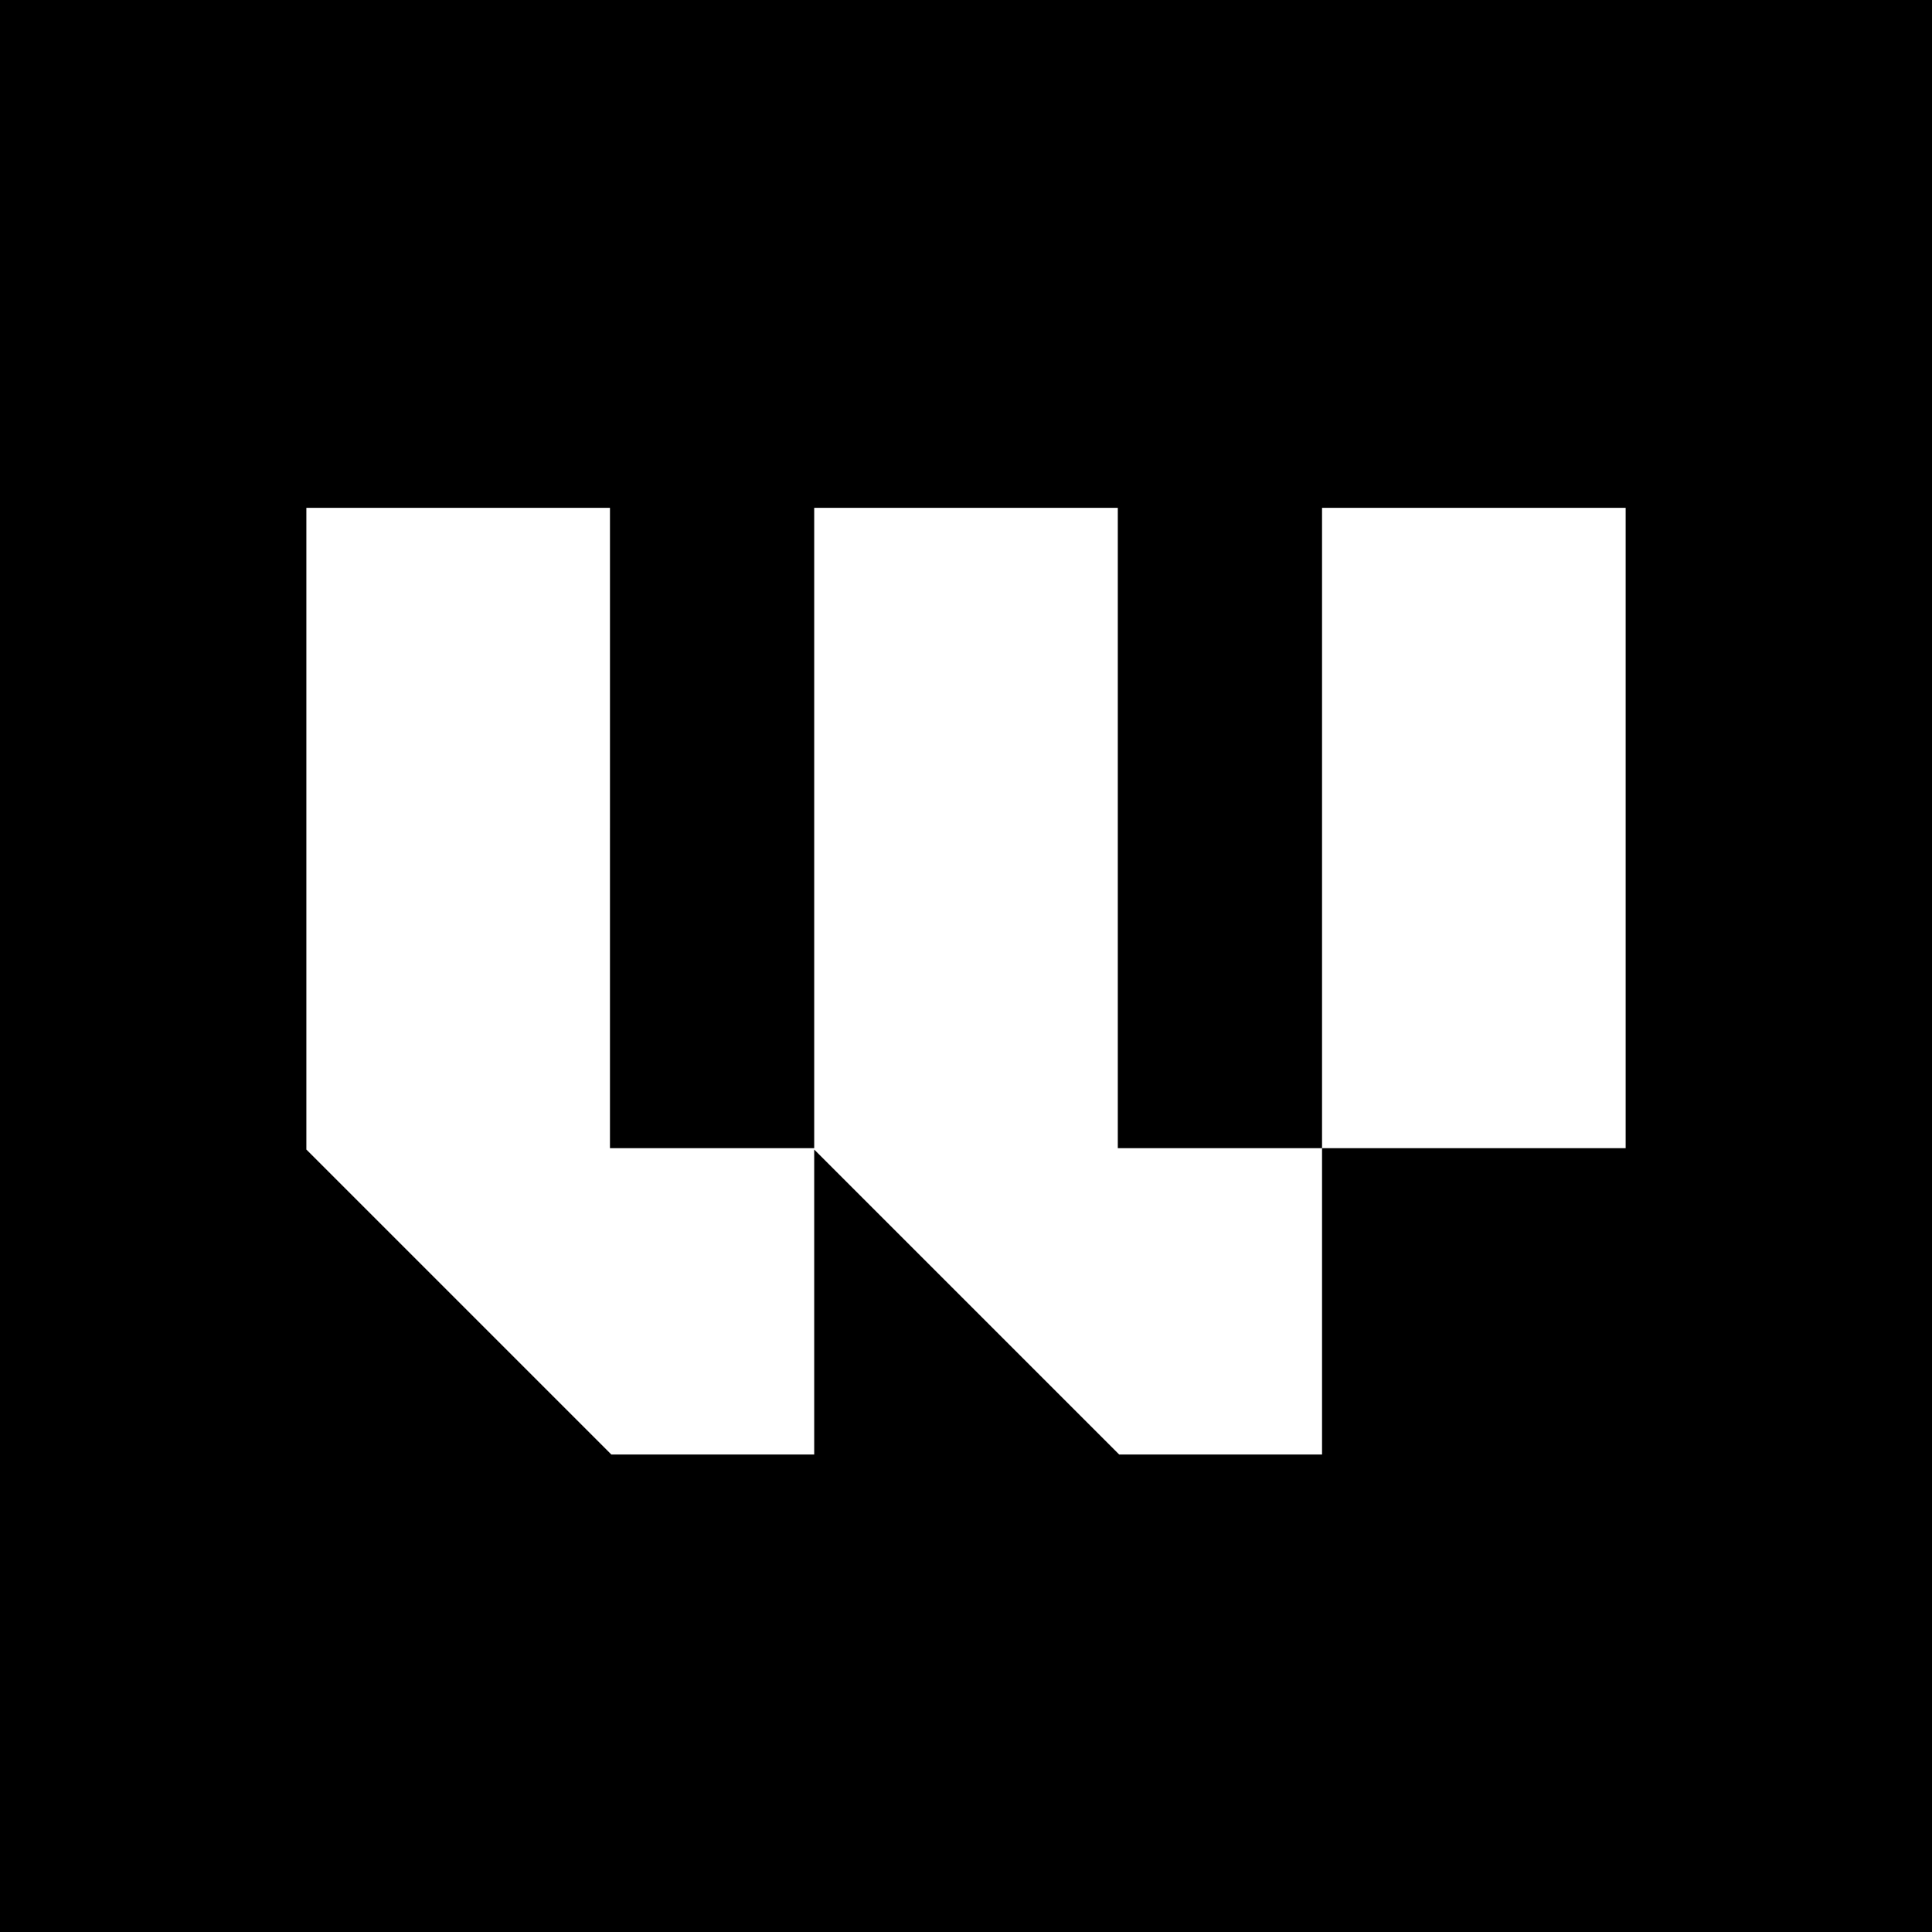 <?xml version="1.0" standalone="no"?>
<!DOCTYPE svg PUBLIC "-//W3C//DTD SVG 20010904//EN"
 "http://www.w3.org/TR/2001/REC-SVG-20010904/DTD/svg10.dtd">
<svg version="1.0" xmlns="http://www.w3.org/2000/svg"
 width="700pt" height="700pt" viewBox="0 0 700 700"
 preserveAspectRatio="xMidYMid meet">
<g transform="translate(0,700) scale(0.1,-0.1)"
fill="#000000" stroke="none">
<path d="M0 3500 l0 -3500 3500 0 3500 0 0 3500 0 3500 -3500 0 -3500 0 0
-3500z m2210 500 l0 -1160 370 0 370 0 0 1160 0 1160 550 0 550 0 0 -1160 0
-1160 370 0 370 0 0 1160 0 1160 550 0 550 0 0 -1160 0 -1160 -550 0 -550 0 0
-555 0 -555 -367 0 -368 0 -552 552 -553 553 0 -553 0 -552 -367 0 -368 0
-552 552 -553 553 0 1162 0 1163 550 0 550 0 0 -1160z"/>
</g>
</svg>
